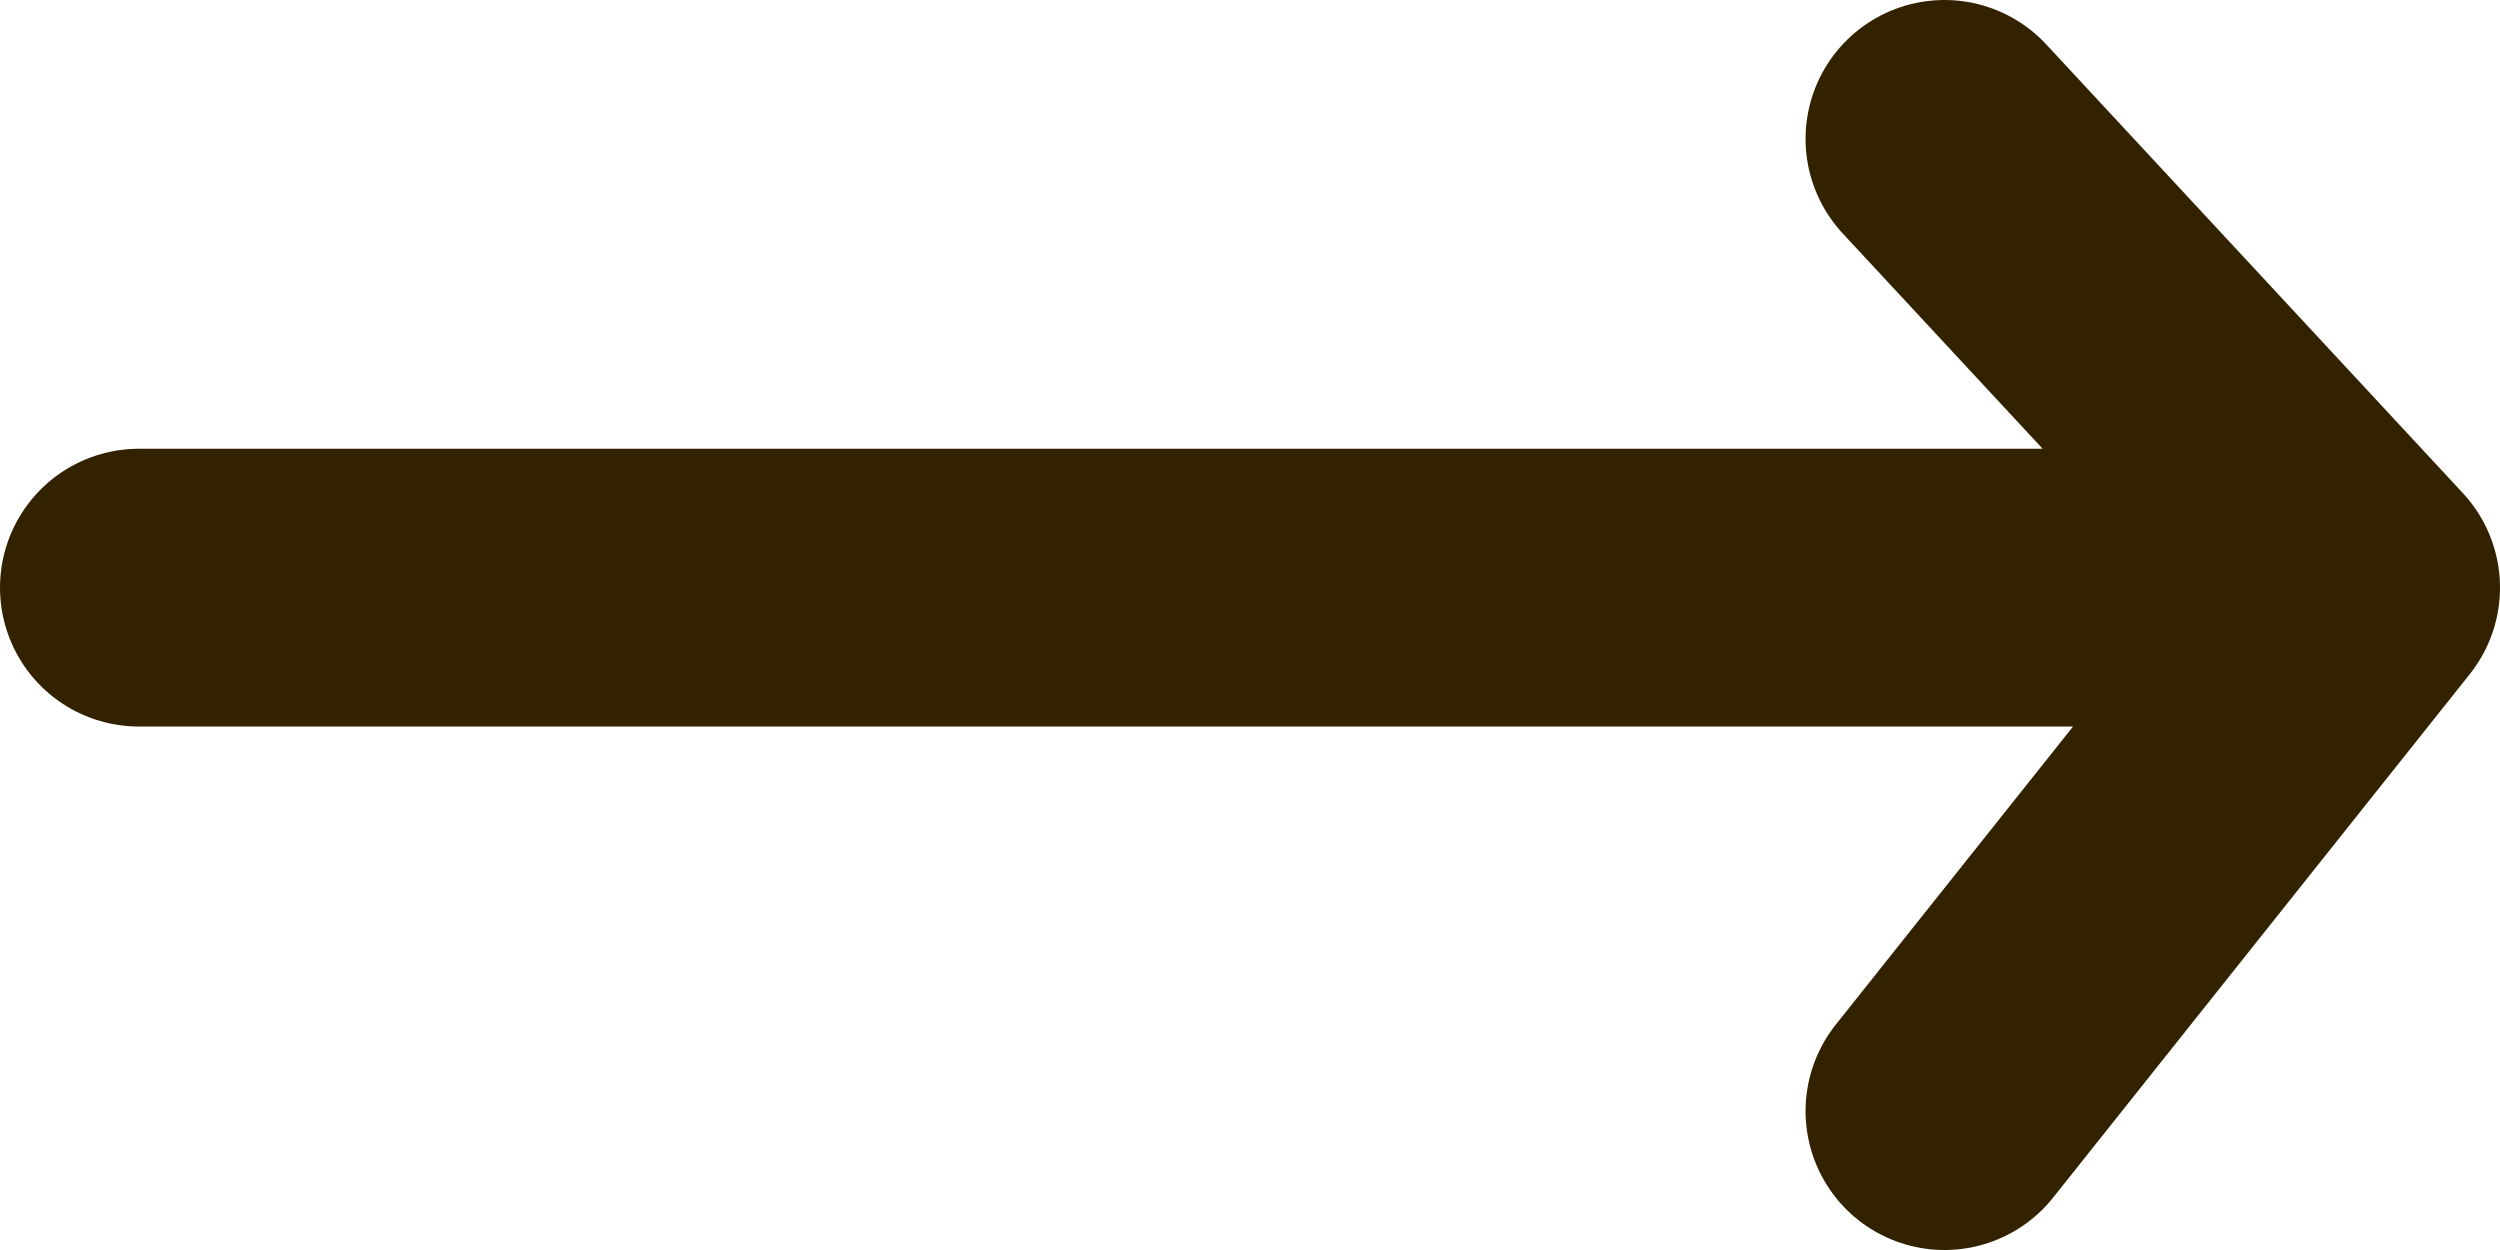 <svg width="18" height="9" viewBox="0 0 18 9" fill="none" xmlns="http://www.w3.org/2000/svg">
<path d="M1 4.231H17M17 4.231L14 8M17 4.231L14 1" stroke="#332200" stroke-width="2" stroke-linecap="round" stroke-linejoin="round"/>
</svg>
